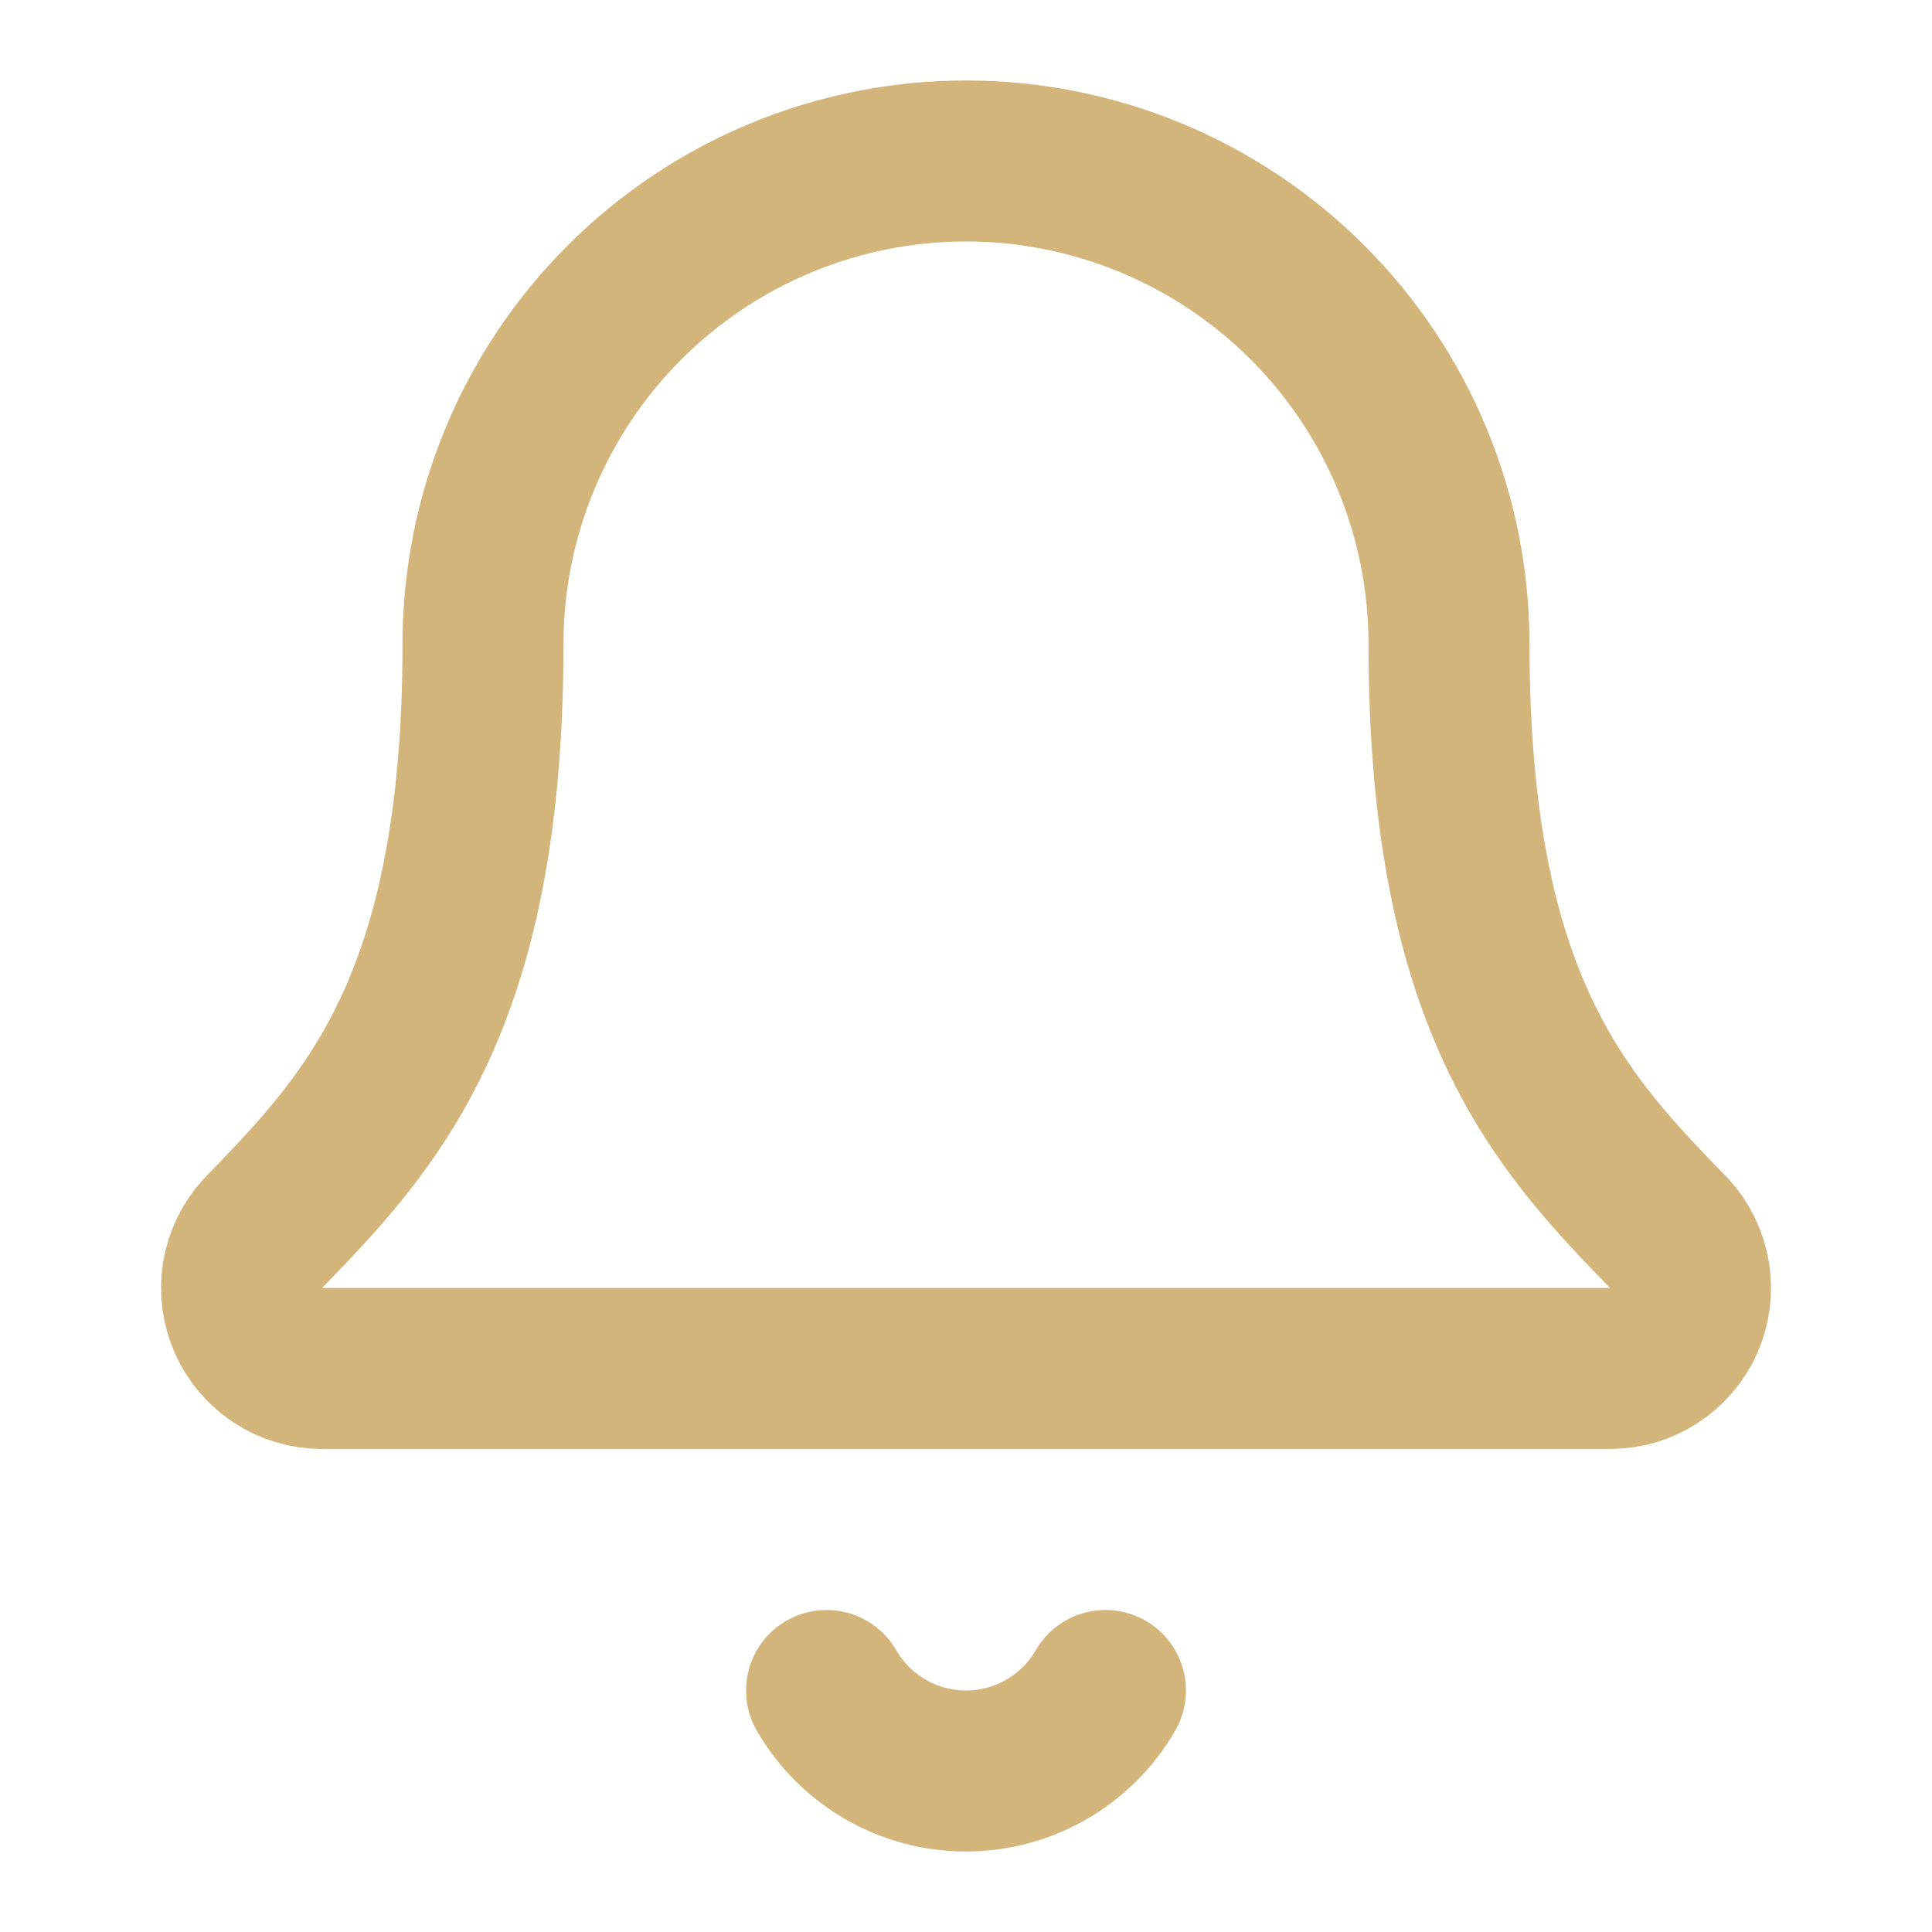 <svg width="28" height="28" viewBox="0 0 28 28" fill="none" xmlns="http://www.w3.org/2000/svg">
<path d="M11.979 24.5C12.184 24.855 12.479 25.149 12.833 25.354C13.188 25.559 13.59 25.667 14 25.667C14.409 25.667 14.812 25.559 15.166 25.354C15.521 25.149 15.816 24.855 16.021 24.5" stroke="#D3B47B" stroke-width="2.333" stroke-linecap="round" stroke-linejoin="round"/>
<path d="M3.806 17.88C3.653 18.047 3.553 18.255 3.516 18.478C3.48 18.701 3.509 18.93 3.6 19.137C3.691 19.344 3.841 19.52 4.03 19.644C4.219 19.767 4.441 19.833 4.667 19.833H23.334C23.56 19.833 23.781 19.768 23.97 19.644C24.16 19.521 24.309 19.345 24.401 19.139C24.492 18.932 24.522 18.703 24.485 18.48C24.449 18.257 24.349 18.049 24.197 17.881C22.645 16.282 21 14.582 21 9.333C21 7.477 20.263 5.696 18.95 4.384C17.637 3.071 15.857 2.333 14 2.333C12.144 2.333 10.363 3.071 9.05 4.384C7.738 5.696 7 7.477 7 9.333C7 14.582 5.354 16.282 3.806 17.88Z" stroke="#D3B47B" stroke-width="2.333" stroke-linecap="round" stroke-linejoin="round"/>
</svg>
